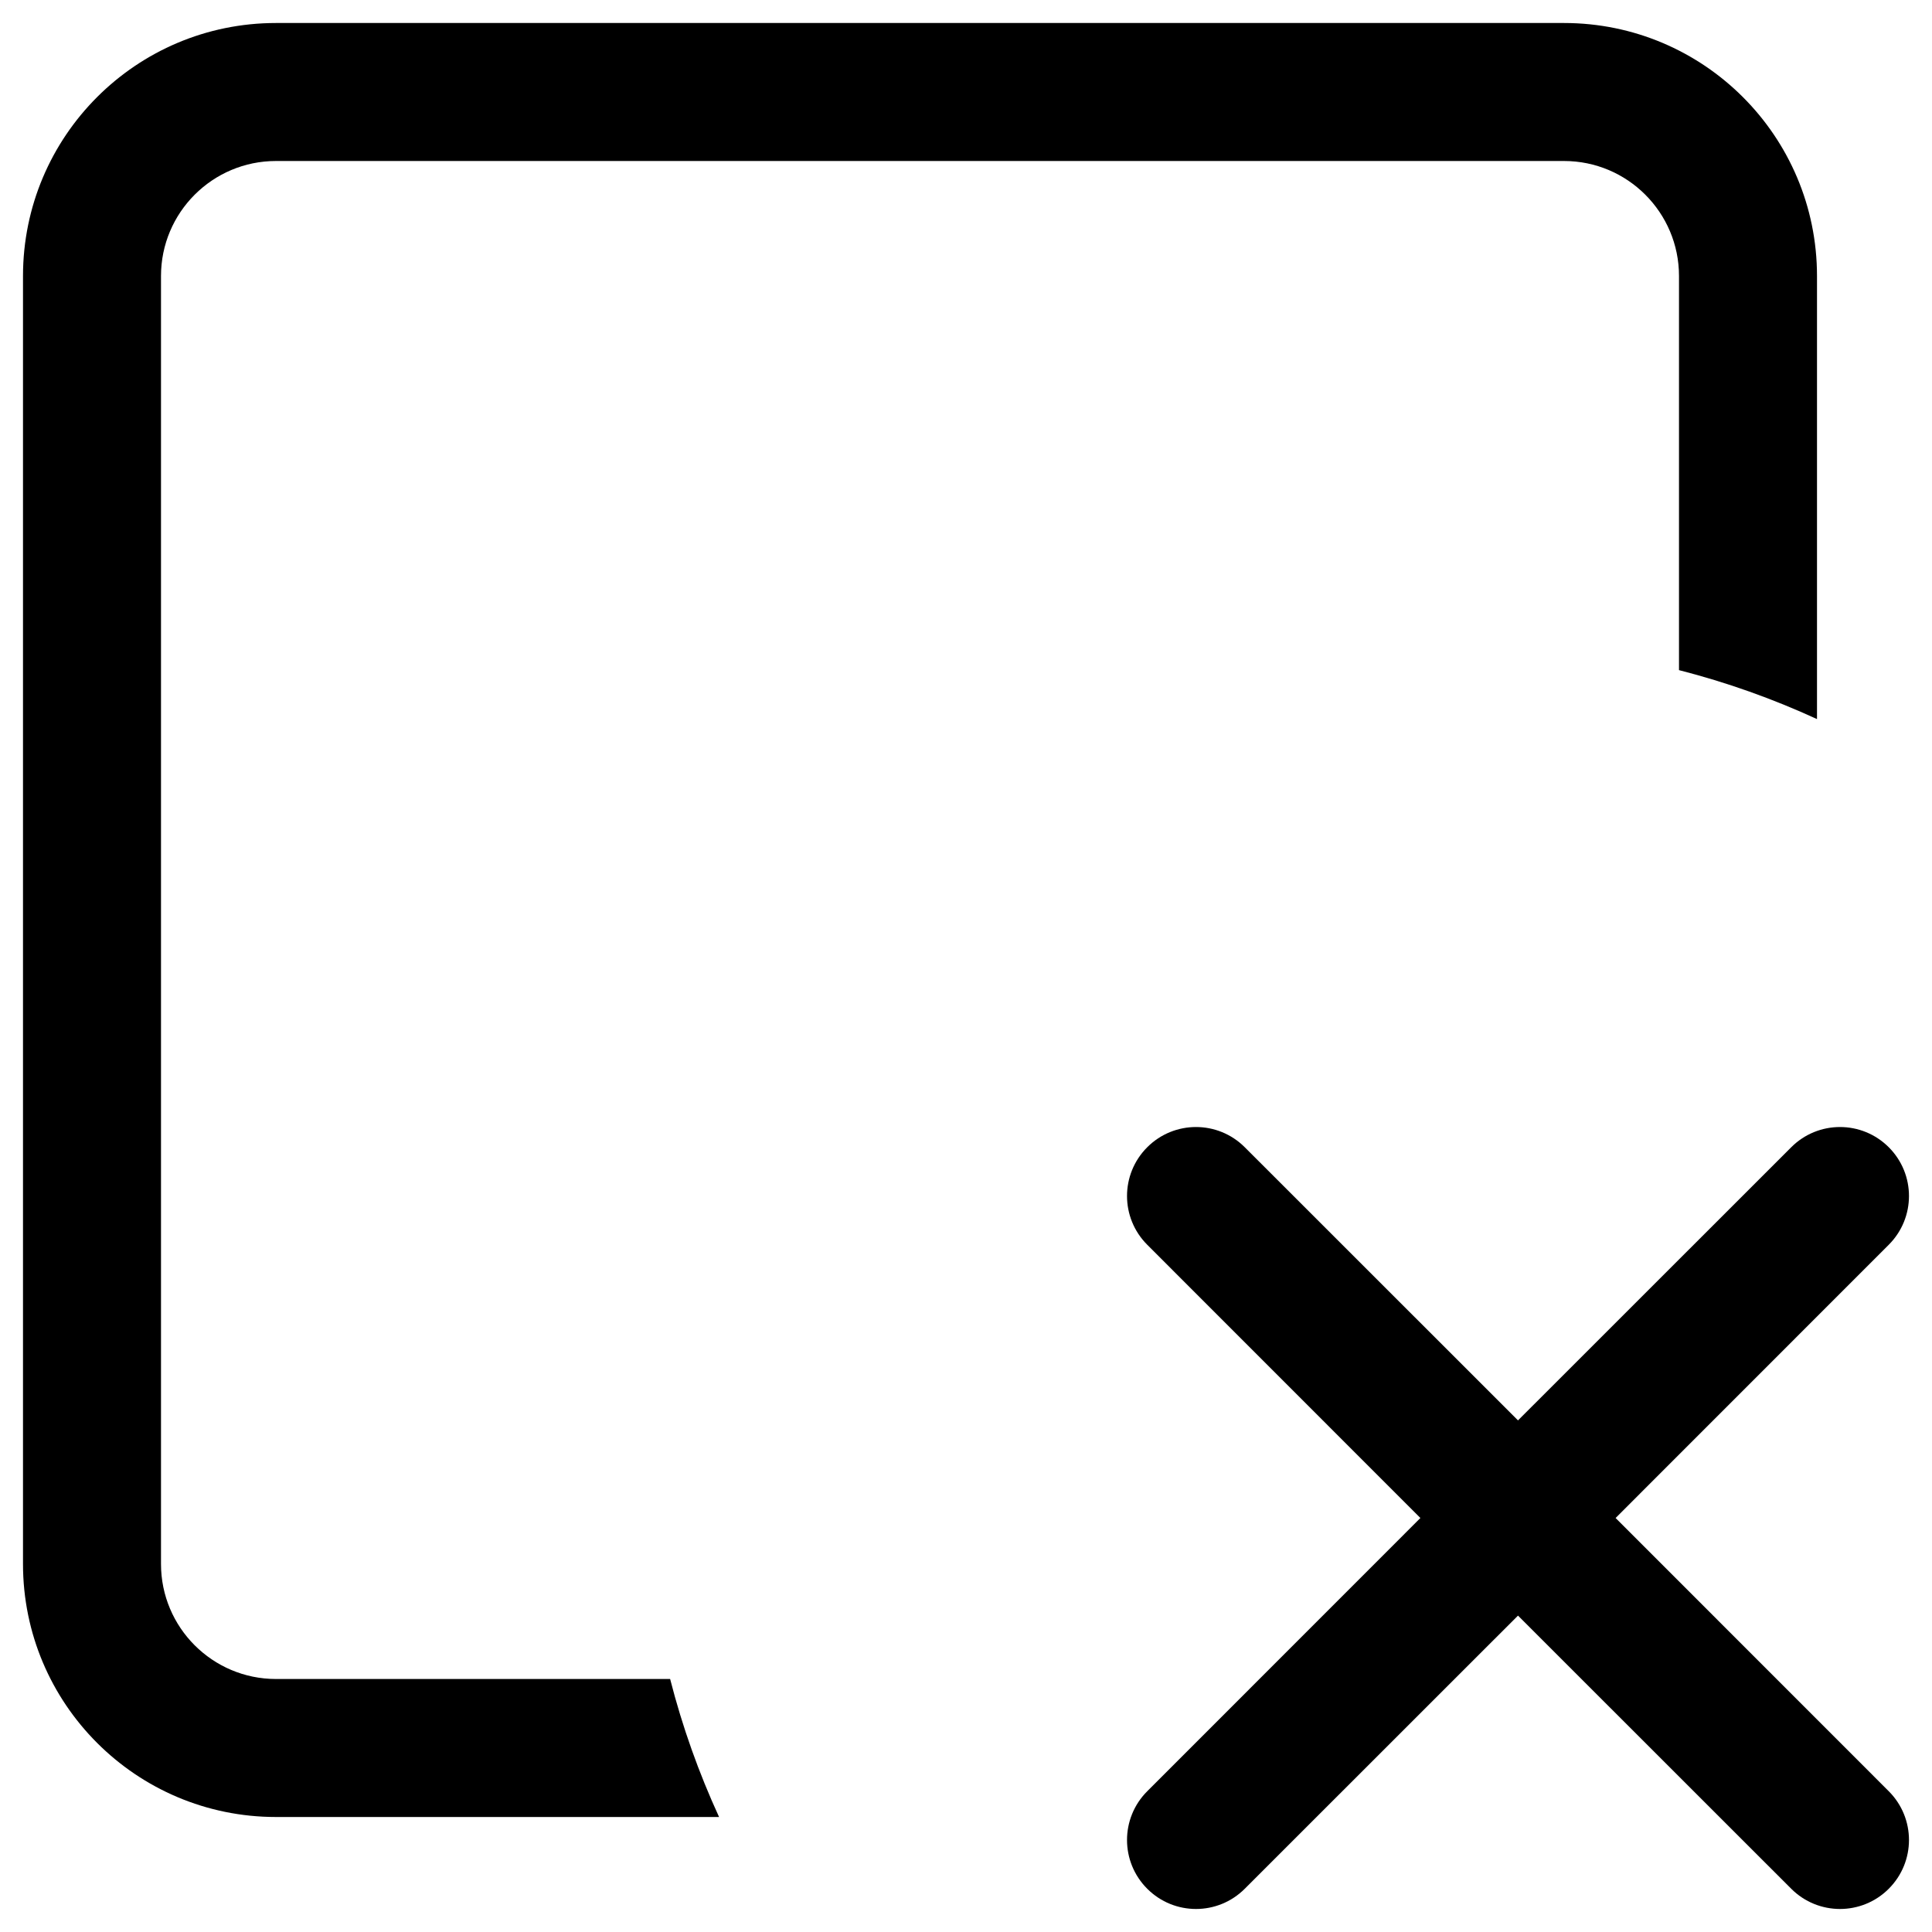 <svg width="21" height="21" viewBox="0 0 21 21" fill="none" xmlns="http://www.w3.org/2000/svg" id="exitFlow">
<path d="M3 0.25C1.481 0.25 0.25 1.481 0.25 3V17C0.25 18.519 1.481 19.75 3 19.75H7.816C7.596 19.271 7.417 18.77 7.284 18.25H3C2.31 18.25 1.75 17.69 1.75 17V3C1.75 2.31 2.31 1.75 3 1.75H17C17.69 1.75 18.25 2.31 18.25 3V7.284C18.77 7.417 19.271 7.596 19.75 7.816V3C19.75 1.481 18.519 0.25 17 0.25H3Z" fill="currentColor"/>
<path fill-rule="evenodd" clip-rule="evenodd" d="M12.47 12.47C12.763 12.177 13.237 12.177 13.53 12.47L16.5 15.439L19.47 12.47C19.763 12.177 20.237 12.177 20.53 12.47C20.823 12.763 20.823 13.237 20.53 13.53L17.561 16.5L20.53 19.47C20.823 19.763 20.823 20.237 20.53 20.53C20.237 20.823 19.763 20.823 19.47 20.53L16.5 17.561L13.53 20.53C13.237 20.823 12.763 20.823 12.47 20.53C12.177 20.237 12.177 19.763 12.47 19.47L15.439 16.5L12.47 13.53C12.177 13.237 12.177 12.763 12.47 12.47Z" fill="currentColor"/>
</svg>
